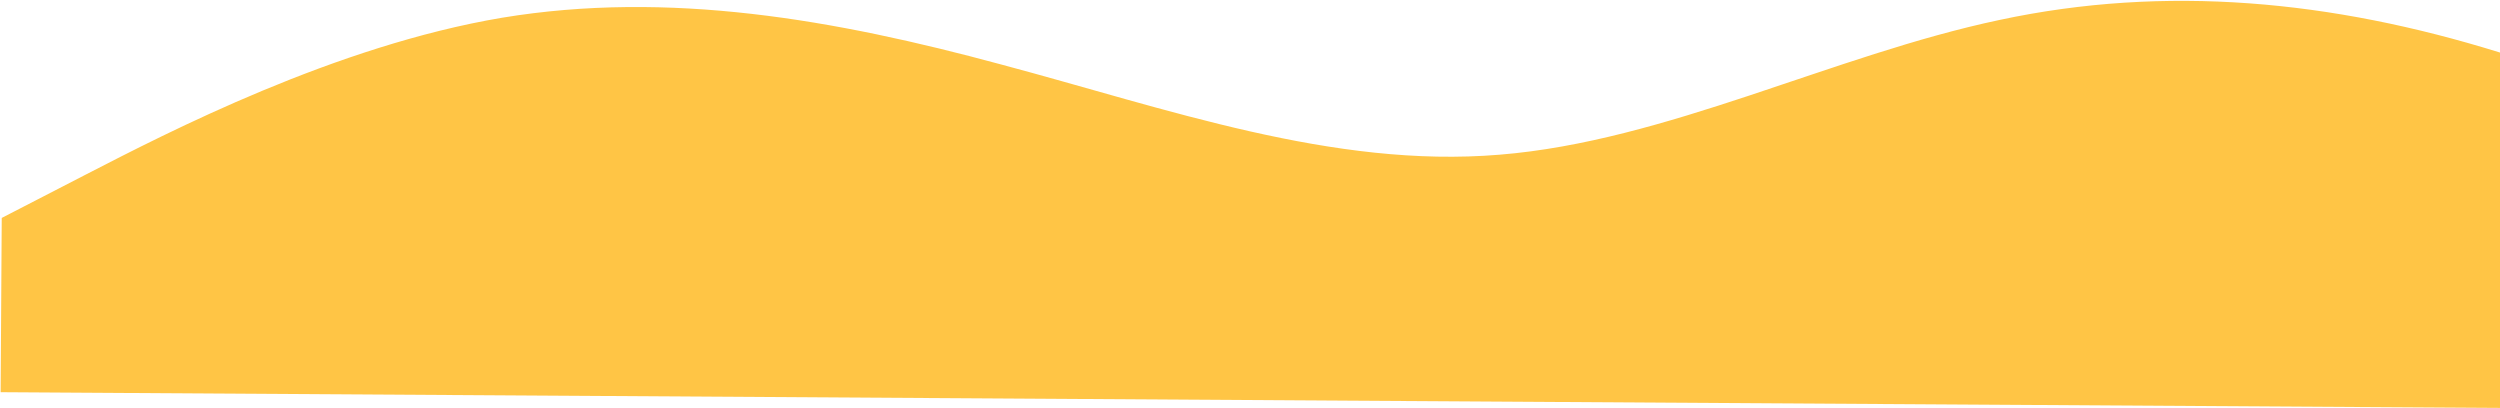 <svg width="1923" height="314" viewBox="0 0 1923 314" fill="none" xmlns="http://www.w3.org/2000/svg">
<path d="M1.336 167.632L65.532 134.524C129.729 101.415 258.123 35.199 386.235 13.633C514.345 -7.57 642.181 14.971 769.94 49.559C897.703 83.602 1025.39 129.692 1153.43 118.995C1281.48 108.659 1409.87 42.443 1538.02 15.352C1666.17 -12.1 1794.06 0.479 1921.79 40.047C2049.52 79.978 2177.07 147.804 2304.79 187.735C2432.52 227.304 2560.42 239.883 2688.39 240.416C2816.36 241.493 2944.41 230.523 3072.34 237.215C3200.28 243.907 3328.11 266.449 3456.15 256.385C3584.19 246.322 3712.45 201.842 3840.67 163.883C3968.89 125.562 4097.07 92.856 4225.08 88.046C4353.08 83.598 4480.92 106.139 4608.71 135.202C4736.51 163.902 4864.27 198.218 4992.38 176.652C5120.49 155.449 5248.96 77.458 5377.07 56.255C5505.18 34.689 5632.94 69.004 5760.84 80.949C5888.74 93.257 6016.79 82.287 6144.55 116.875C6272.31 150.919 6399.79 230.519 6527.65 247.807C6655.52 265.639 6783.78 221.16 6912.03 177.585C7040.28 134.011 7168.54 89.531 7296.68 62.713C7424.83 35.894 7552.87 24.925 7680.77 37.232C7808.67 49.177 7936.43 83.493 8064.23 112.193C8192.03 141.255 8319.86 163.797 8447.65 192.859C8575.45 221.56 8703.21 255.875 8831.22 251.065C8959.22 246.617 9087.48 202.137 9151.61 180.531L9215.73 158.563L9214.47 359.627L9150.48 359.224C9086.5 358.822 8958.52 358.017 8830.55 357.212C8702.58 356.407 8574.61 355.602 8446.64 354.798C8318.66 353.993 8190.69 353.188 8062.72 352.383C7934.75 351.578 7806.78 350.773 7678.81 349.968C7550.83 349.163 7422.86 348.358 7294.89 347.554C7166.92 346.749 7038.95 345.944 6910.97 345.139C6783 344.334 6655.03 343.529 6527.06 342.724C6399.09 341.919 6271.11 341.114 6143.14 340.31C6015.17 339.505 5887.2 338.7 5759.23 337.895C5631.25 337.09 5503.28 336.285 5375.31 335.48C5247.34 334.675 5119.37 333.87 4991.4 333.065C4863.42 332.261 4735.45 331.456 4607.48 330.651C4479.51 329.846 4351.54 329.041 4223.56 328.236C4095.59 327.431 3967.62 326.626 3839.65 325.821C3711.68 325.017 3583.7 324.212 3455.73 323.407C3327.76 322.602 3199.79 321.797 3071.82 320.992C2943.85 320.187 2815.87 319.382 2687.9 318.577C2559.93 317.773 2431.96 316.968 2303.99 316.163C2176.01 315.358 2048.04 314.553 1920.07 313.748C1792.1 312.943 1664.13 312.138 1536.16 311.333C1408.18 310.528 1280.21 309.724 1152.24 308.919C1024.27 308.114 896.296 307.309 768.324 306.504C640.352 305.699 512.38 304.894 384.408 304.089C256.436 303.284 128.465 302.48 64.479 302.077L0.493 301.675L1.336 167.632Z" fill="url(#paint0_linear_447_52)"/>
<defs>
<linearGradient id="paint0_linear_447_52" x1="0.493" y1="301.675" x2="2.487" y2="-15.444" gradientUnits="userSpaceOnUse">
<stop stop-color="#FFC545"/>
<stop offset="1" stop-color="#FFC545"/>
</linearGradient>
</defs>
</svg>
